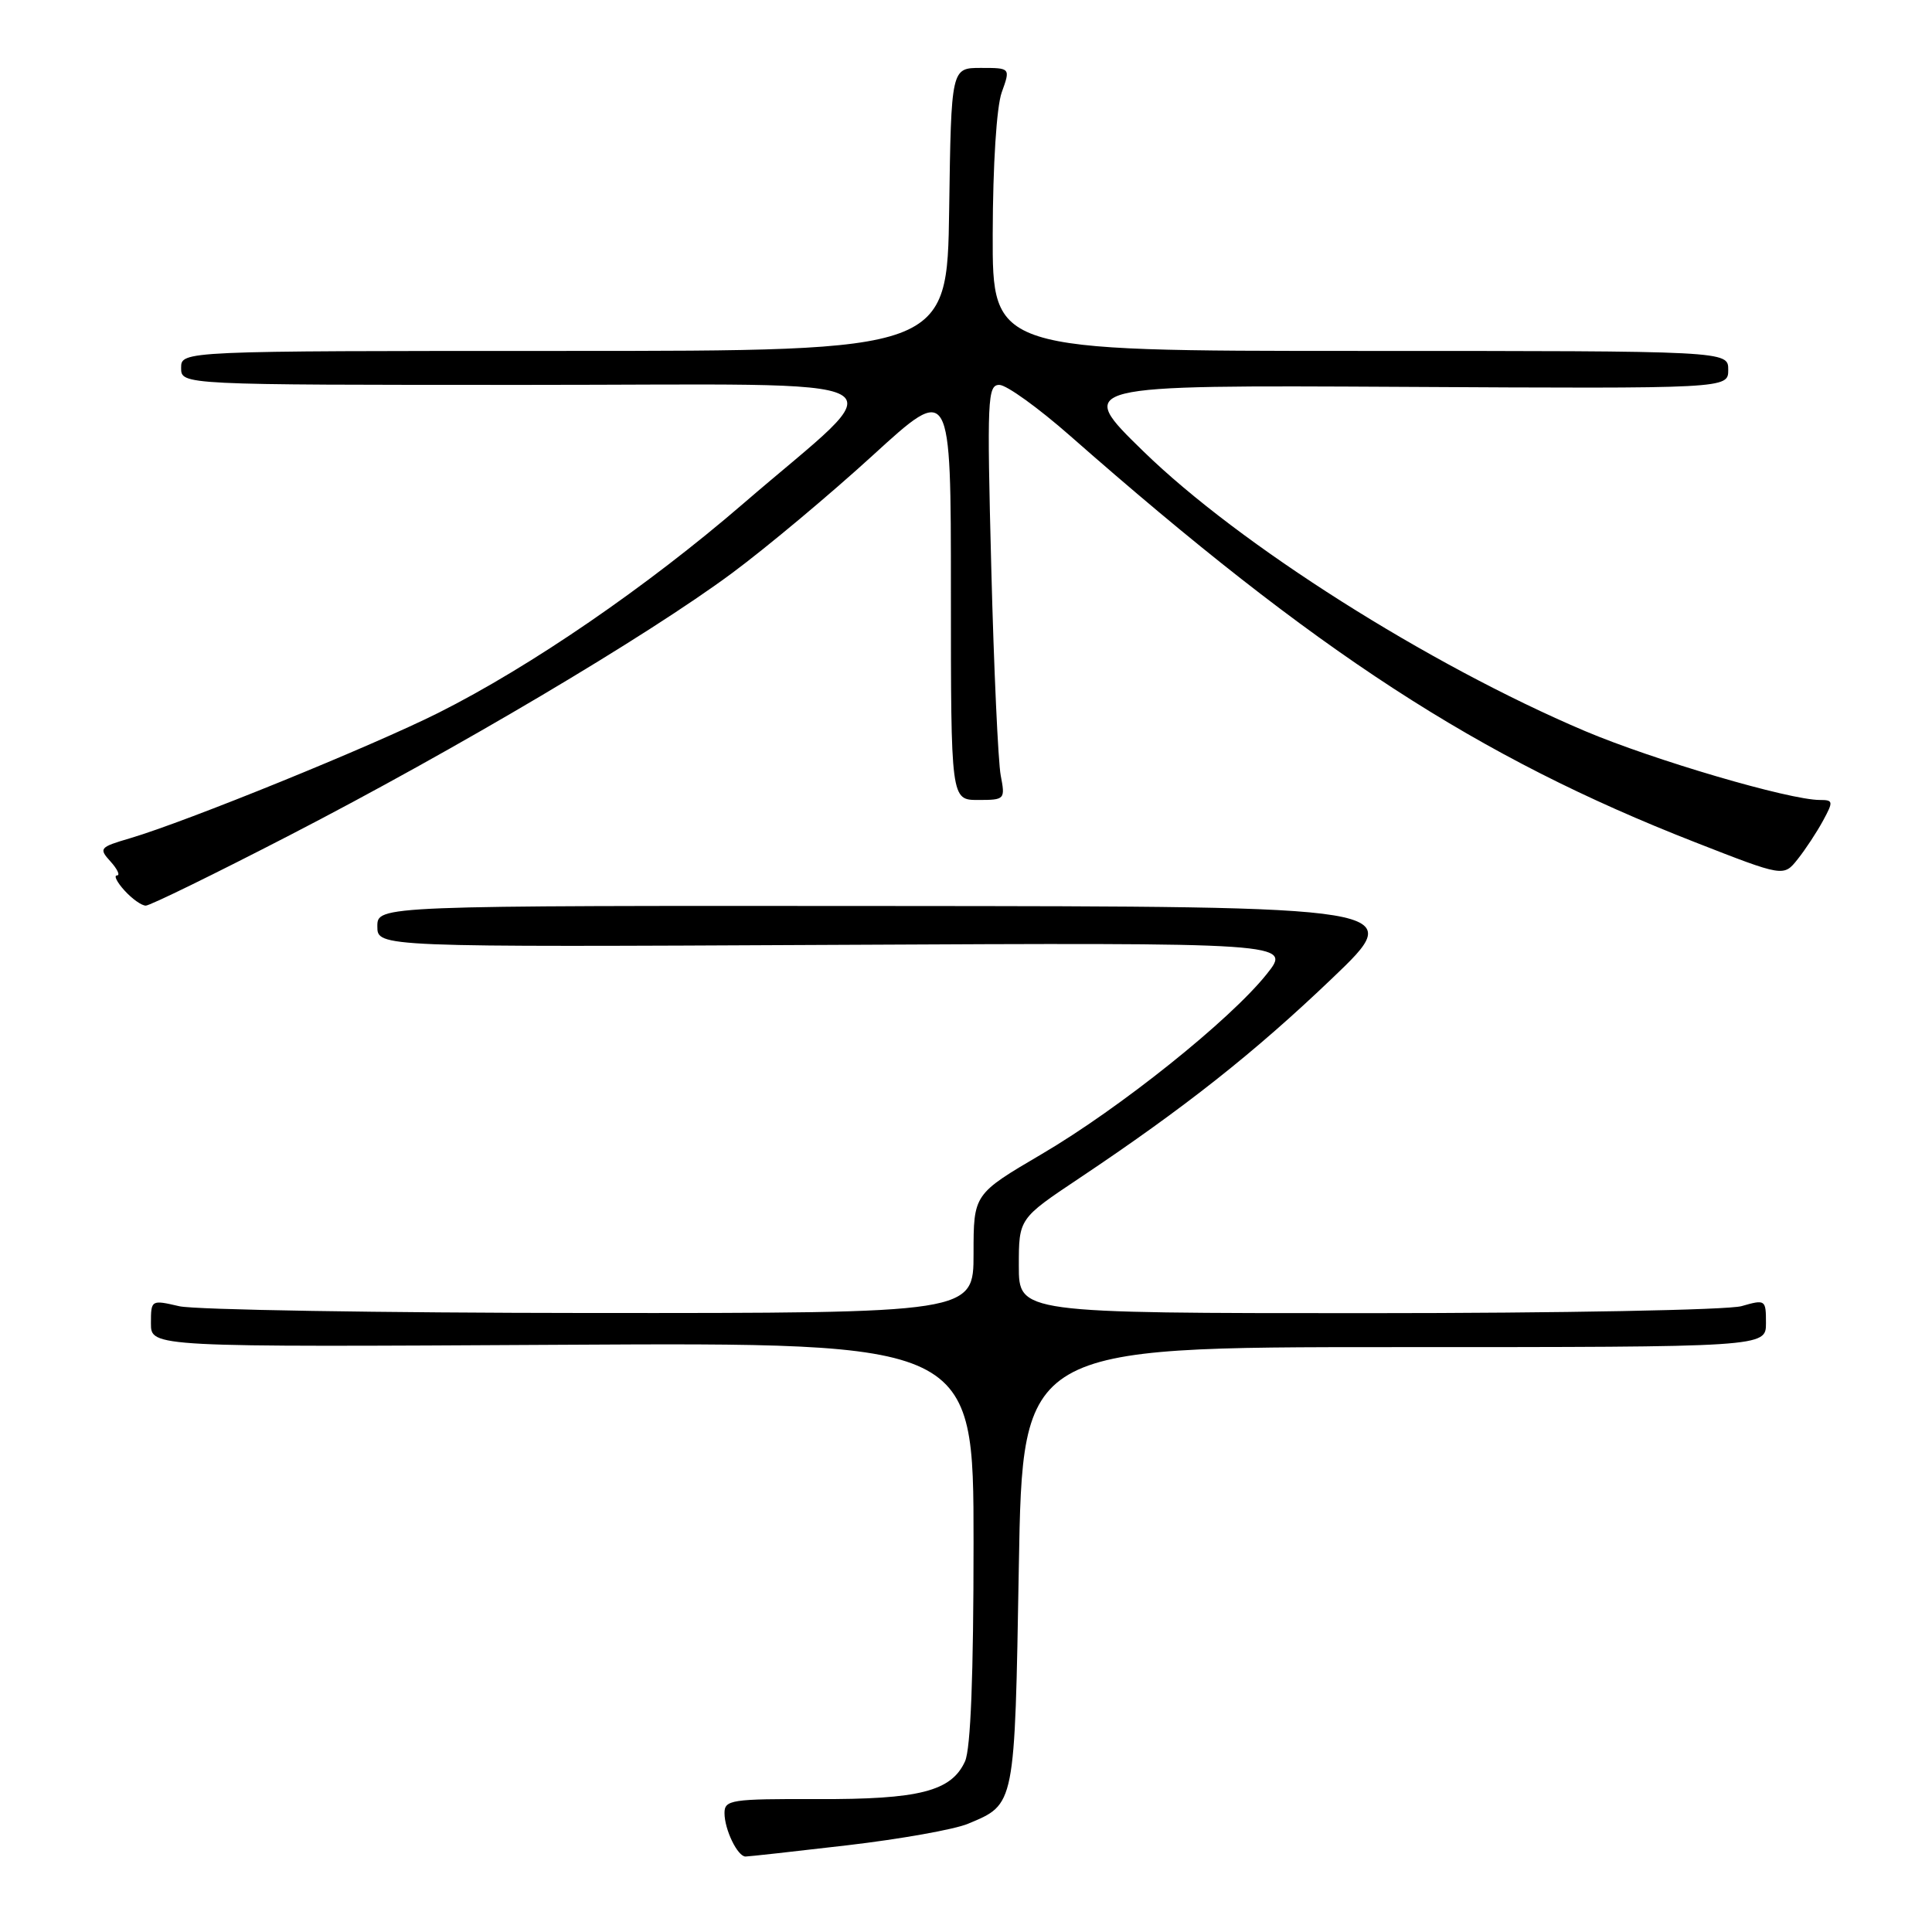 <?xml version="1.0" encoding="UTF-8" standalone="no"?>
<!DOCTYPE svg PUBLIC "-//W3C//DTD SVG 1.1//EN" "http://www.w3.org/Graphics/SVG/1.1/DTD/svg11.dtd" >
<svg xmlns="http://www.w3.org/2000/svg" xmlns:xlink="http://www.w3.org/1999/xlink" version="1.1" viewBox="0 0 256 256">
 <g >
 <path fill="currentColor"
d=" M 112.27 244.51 C 119.29 243.69 126.48 242.41 128.26 241.66 C 134.54 239.04 134.45 239.46 135.00 207.60 C 135.50 178.50 135.50 178.50 184.75 178.50 C 234.00 178.50 234.00 178.50 234.00 175.32 C 234.00 172.21 233.93 172.16 230.76 173.07 C 228.97 173.58 206.79 174.00 181.26 174.00 C 135.00 174.00 135.00 174.00 135.00 167.73 C 135.00 161.47 135.00 161.47 142.98 156.14 C 156.93 146.82 166.22 139.48 176.50 129.65 C 186.50 120.10 186.50 120.10 118.25 120.05 C 50.00 120.00 50.00 120.00 50.00 122.75 C 50.00 125.50 50.00 125.50 110.59 125.20 C 171.18 124.90 171.18 124.90 167.84 129.08 C 162.97 135.18 148.40 146.84 138.02 152.93 C 129.00 158.23 129.00 158.23 129.00 166.11 C 129.00 174.00 129.00 174.00 78.25 173.98 C 50.34 173.96 25.81 173.56 23.75 173.08 C 20.03 172.22 20.00 172.23 20.00 175.36 C 20.00 178.50 20.00 178.50 74.50 178.19 C 129.00 177.89 129.00 177.89 129.00 204.40 C 129.00 221.97 128.62 231.74 127.87 233.39 C 126.06 237.36 121.82 238.44 108.27 238.39 C 96.89 238.35 96.00 238.49 96.00 240.24 C 96.00 242.43 97.73 246.00 98.79 246.00 C 99.19 246.00 105.25 245.33 112.27 244.51 Z  M 38.41 110.66 C 60.41 99.30 85.71 84.31 97.00 75.94 C 101.60 72.53 110.01 65.49 115.68 60.31 C 126.00 50.88 126.00 50.88 126.00 78.44 C 126.00 106.00 126.00 106.00 129.61 106.00 C 133.15 106.00 133.21 105.93 132.60 102.75 C 132.26 100.96 131.69 88.59 131.35 75.25 C 130.77 52.84 130.85 51.00 132.42 51.00 C 133.36 51.00 137.58 54.04 141.81 57.76 C 174.47 86.48 195.76 100.33 224.63 111.61 C 236.34 116.19 236.34 116.19 238.20 113.85 C 239.23 112.56 240.74 110.26 241.56 108.75 C 242.95 106.19 242.92 106.00 241.14 106.00 C 237.10 106.00 219.09 100.71 210.00 96.86 C 189.27 88.06 164.20 72.18 151.50 59.80 C 142.50 51.03 142.50 51.03 185.75 51.26 C 229.00 51.50 229.00 51.50 229.00 49.00 C 229.00 46.50 229.00 46.50 180.25 46.50 C 131.50 46.50 131.50 46.50 131.54 31.00 C 131.56 21.85 132.05 14.17 132.73 12.25 C 133.90 9.00 133.90 9.00 129.97 9.00 C 126.04 9.00 126.04 9.00 125.77 27.75 C 125.50 46.50 125.50 46.50 74.75 46.50 C 24.00 46.50 24.00 46.50 24.00 48.75 C 24.00 51.00 24.00 51.00 69.69 51.00 C 122.19 51.00 118.83 49.17 98.50 66.72 C 85.74 77.73 70.33 88.31 58.10 94.45 C 49.24 98.89 24.78 108.84 17.24 111.07 C 13.19 112.26 13.06 112.41 14.65 114.16 C 15.56 115.17 15.95 116.00 15.50 116.00 C 15.05 116.00 15.50 116.90 16.50 118.00 C 17.50 119.10 18.76 120.00 19.32 120.00 C 19.87 120.00 28.46 115.80 38.41 110.66 Z "/>
</g>
</svg>